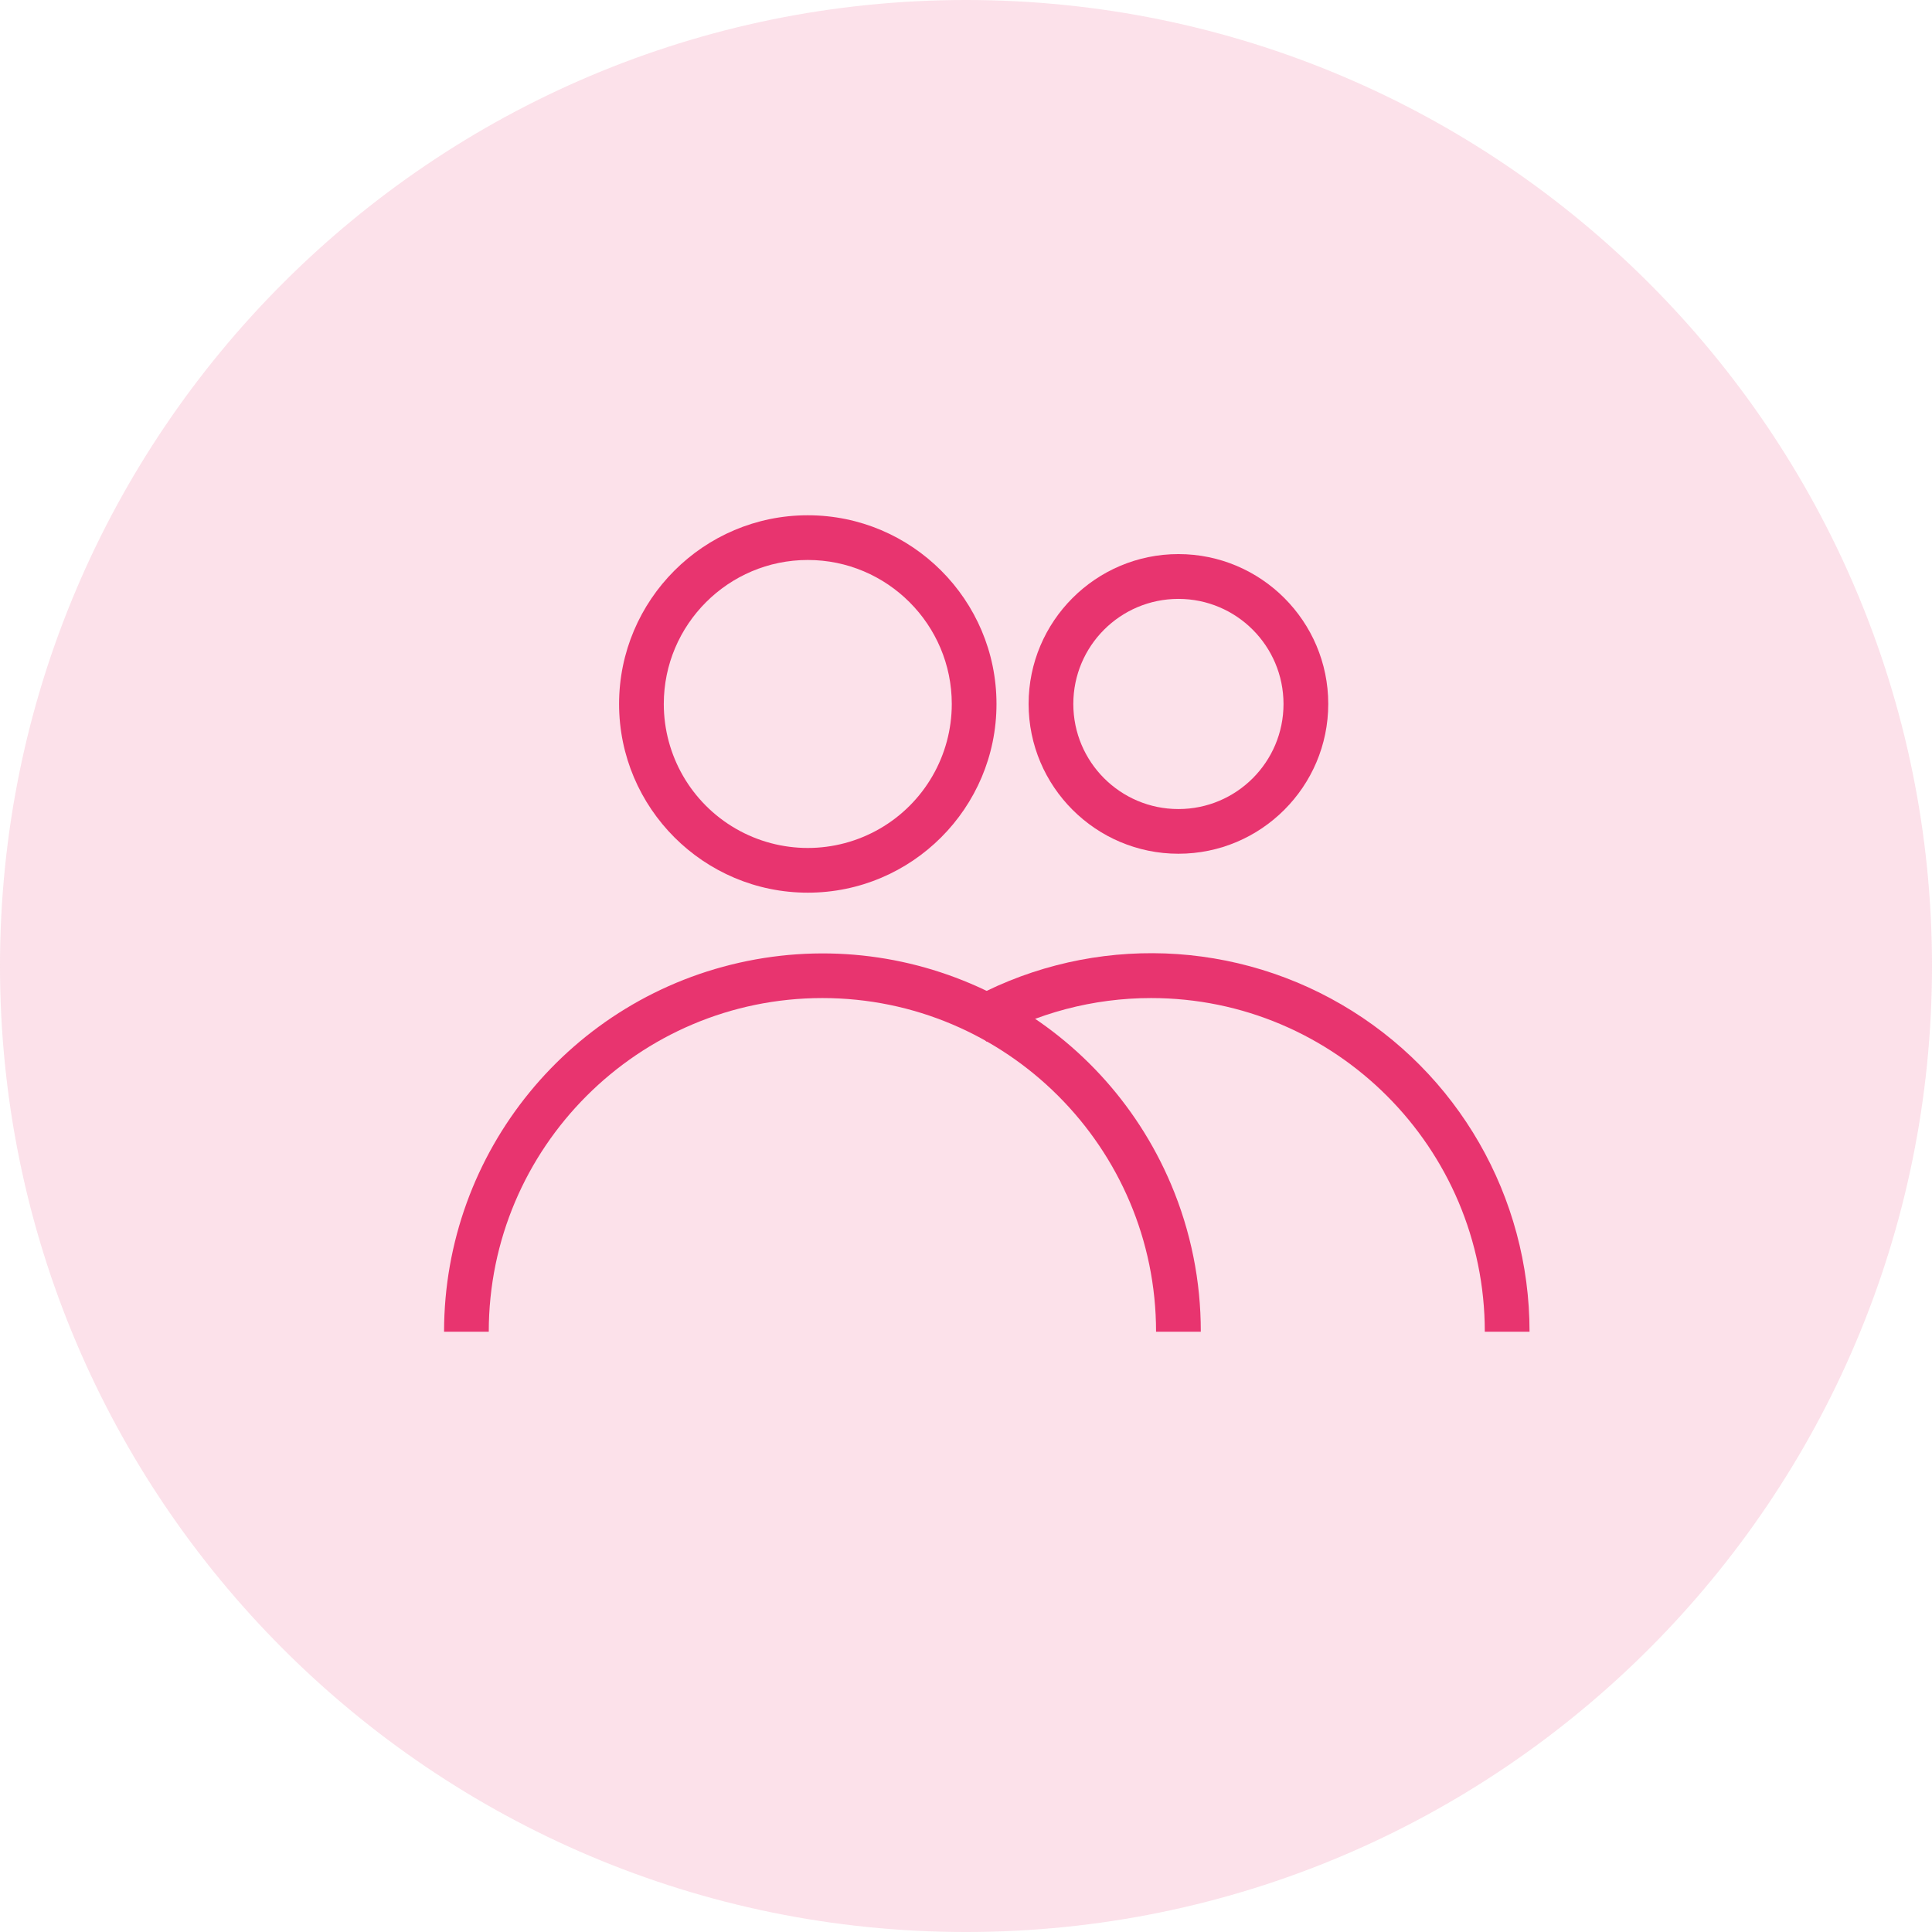 <svg xmlns="http://www.w3.org/2000/svg" xmlns:xlink="http://www.w3.org/1999/xlink" width="64" height="64" viewBox="0 0 64 64">
  <defs>
    <rect id="rect-2" width="40" height="40" x="12" y="12"/>
    <mask id="mask-3" maskContentUnits="userSpaceOnUse" maskUnits="userSpaceOnUse">
      <rect width="64" height="64" x="0" y="0" fill="black"/>
      <use fill="white" xlink:href="#rect-2"/>
    </mask>
  </defs>
  <g>
    <g opacity=".15">
      <path fill="rgb(232,52,111)" fill-rule="evenodd" d="M32 0c17.661 0 32 14.339 32 32S49.661 64 32 64 0 49.661 0 32 14.339 0 32 0z"/>
    </g>
    <g>
      <use fill="none" xlink:href="#rect-2"/>
      <g mask="url(#mask-3)">
        <path fill="rgb(232,52,111)" fill-rule="evenodd" d="M20.508 23.32c0 3.447 2.804 6.251 6.251 6.251 3.447 0 6.251-2.804 6.251-6.251 0-3.447-2.804-6.251-6.251-6.251-3.447 0-6.251 2.804-6.251 6.251zm1.481 0c0-2.63 2.14-4.77 4.77-4.77 2.63 0 4.77 2.14 4.77 4.77 0 1.704-.909 3.279-2.385 4.131-1.476.852-3.294.852-4.77 0-1.476-.852-2.385-2.427-2.385-4.131z"/>
        <path fill="rgb(232,52,111)" fill-rule="evenodd" d="M34.074 23.318c0 2.737 2.227 4.963 4.963 4.963C41.774 28.282 44 26.055 44 23.318s-2.226-4.963-4.963-4.963c-2.737 0-4.963 2.226-4.963 4.963zm1.481.002c0-1.923 1.559-3.481 3.482-3.481 1.922.001 3.48 1.559 3.481 3.481 0 1.923-1.559 3.481-3.481 3.481-1.923 0-3.482-1.559-3.482-3.481z"/>
        <path fill="rgb(232,52,111)" fill-rule="evenodd" d="M39.778 44.115H38.296c0-6.095-4.959-11.053-11.053-11.053-6.094 0-11.052 4.959-11.052 11.053H14.71c.003-5.962 4.205-11.097 10.048-12.281 5.843-1.184 11.712 1.911 14.036 7.402.653 1.544.987 3.203.984 4.879z"/>
        <path fill="rgb(232,52,111)" fill-rule="evenodd" d="M50.667 44.115h-1.481c0-6.095-4.959-11.053-11.053-11.053-1.915-.001-3.797.496-5.463 1.442l-.733-1.287c3.88-2.209 8.643-2.187 12.502.059 3.859 2.245 6.232 6.375 6.229 10.84z"/>
      </g>
    </g>
  </g>
</svg>
